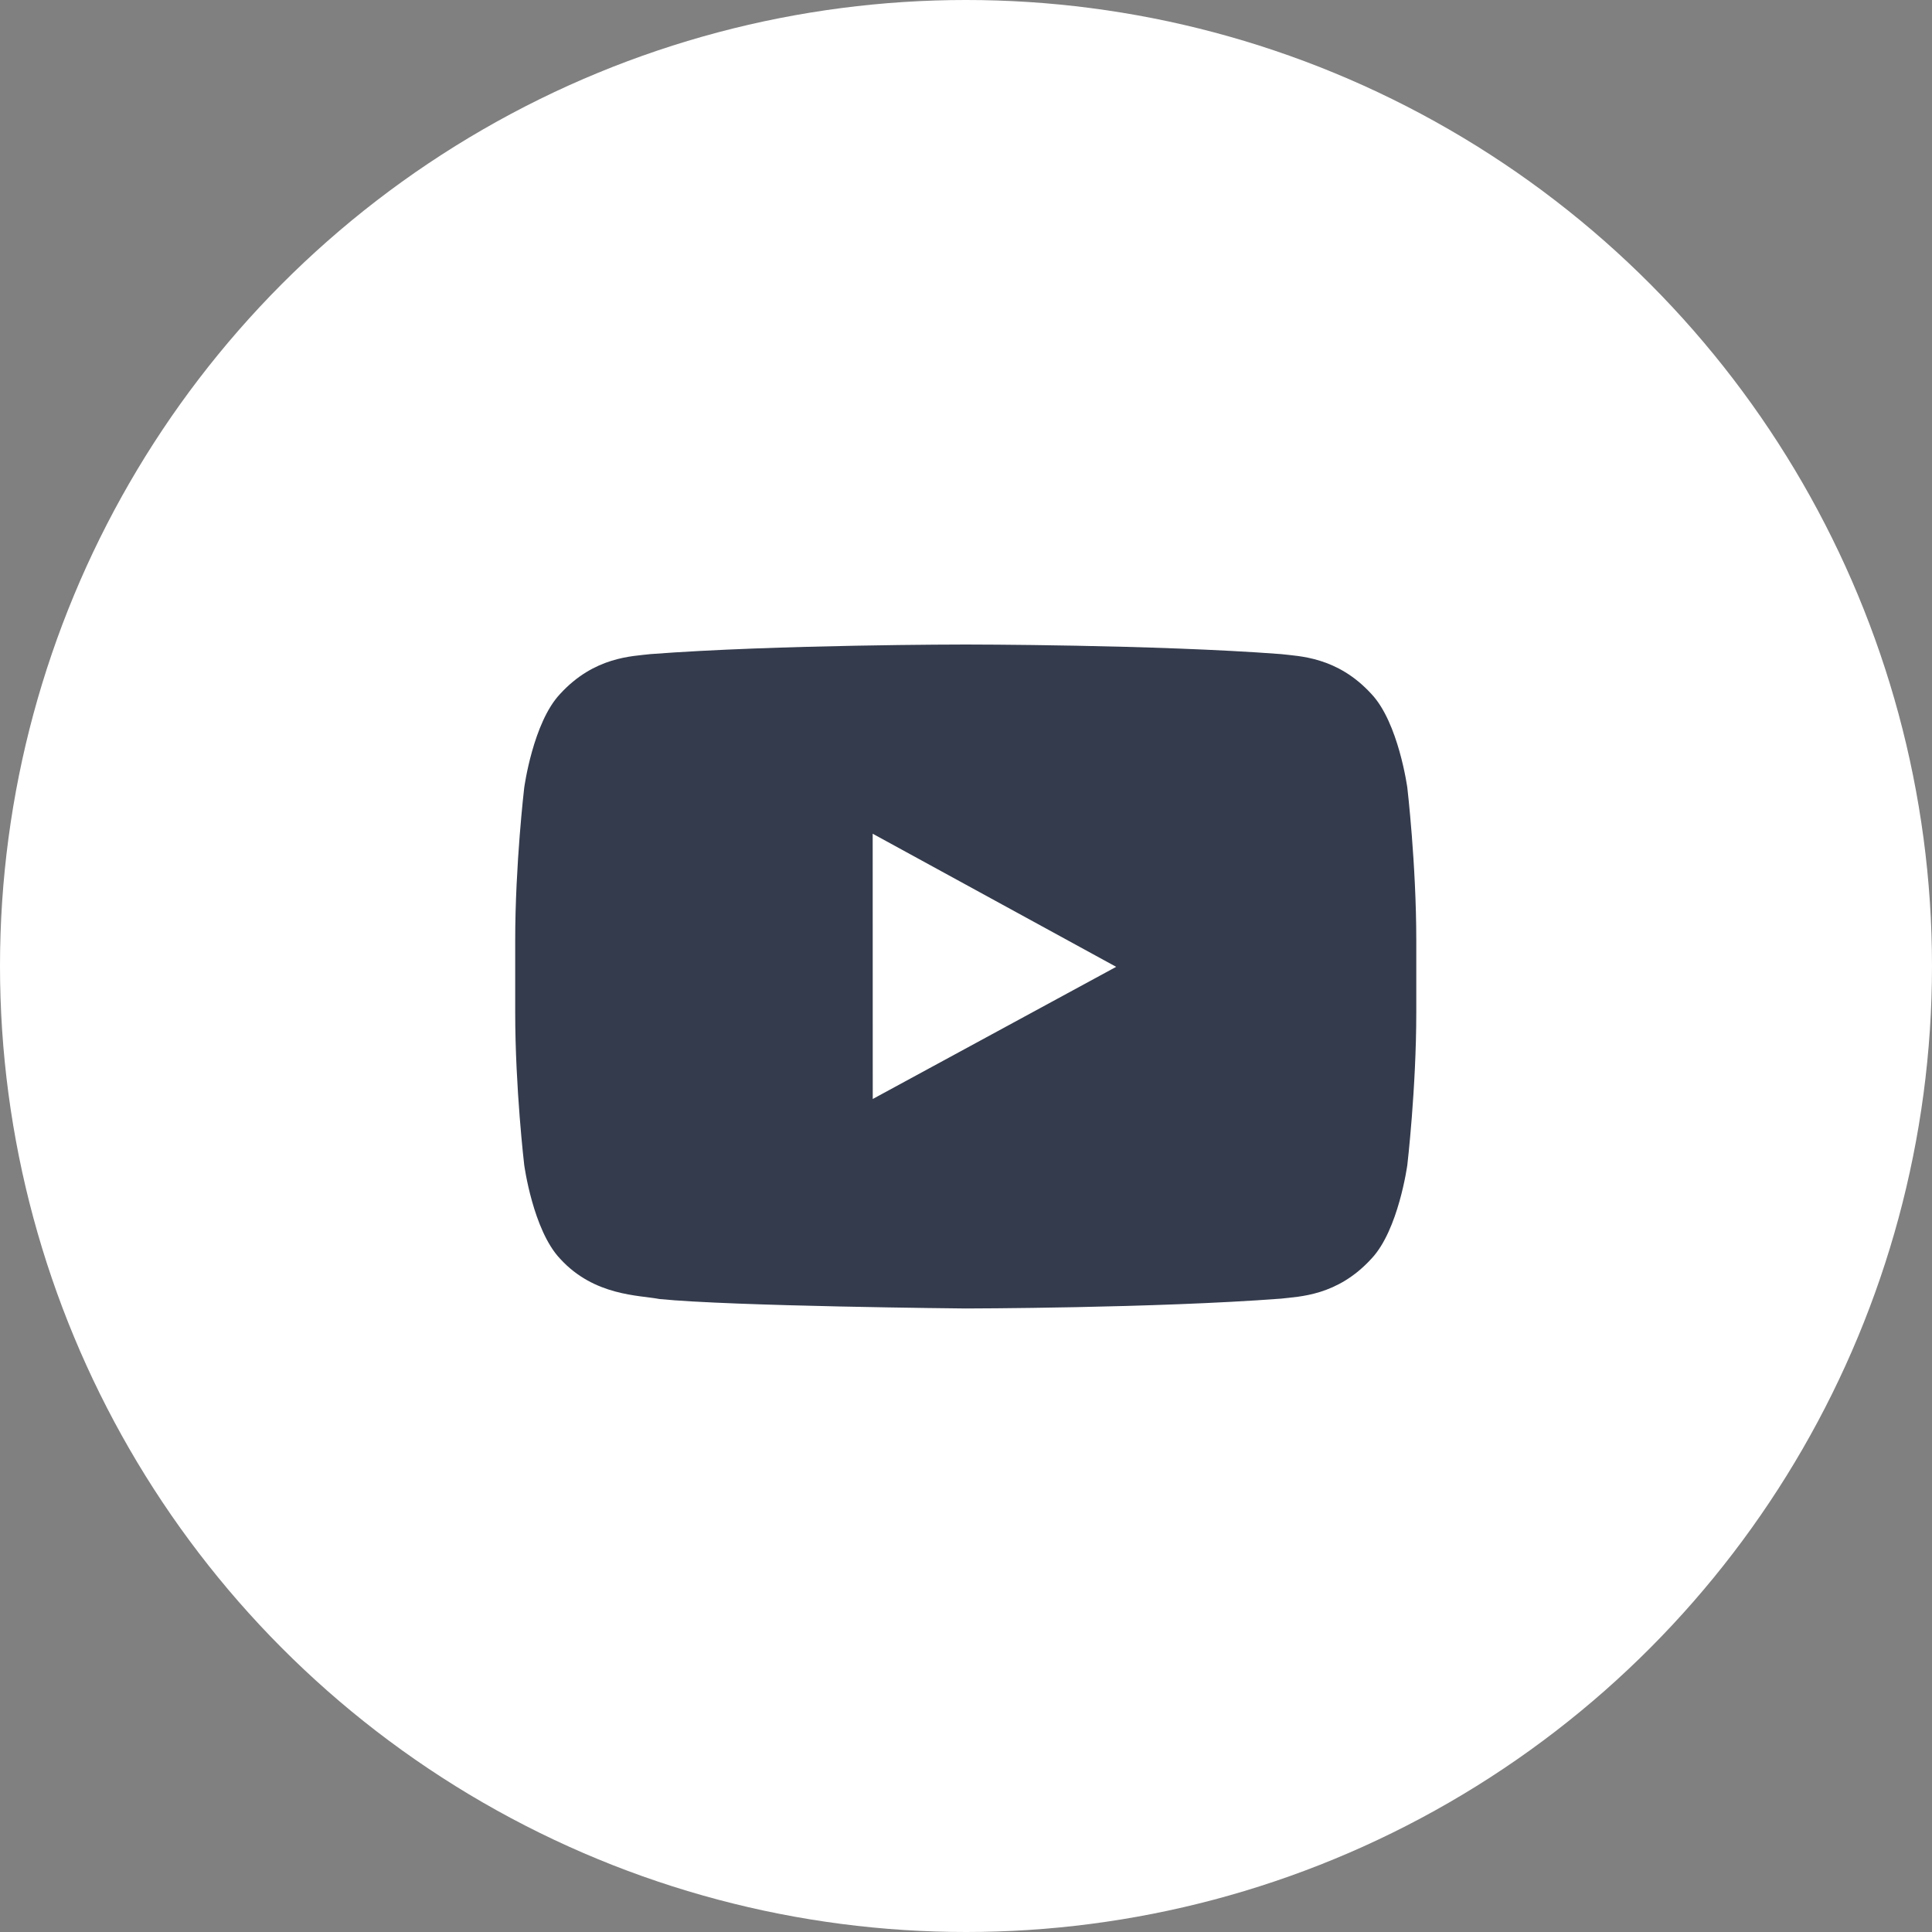 <?xml version="1.0" encoding="UTF-8" standalone="no"?>
<svg width="30px" height="30px" viewBox="0 0 30 30" version="1.1" xmlns="http://www.w3.org/2000/svg" xmlns:xlink="http://www.w3.org/1999/xlink">
    <rect x="0" y="0" width="30" height="30" fill="#808080" stroke="none"/>
    <!-- Generator: Sketch 39.1 (31720) - http://www.bohemiancoding.com/sketch -->
    <title>youtube</title>
    <desc>Created with Sketch.</desc>
    <defs></defs>
    <g id="Page-1" stroke="none" stroke-width="1" fill="none" fill-rule="evenodd">
        <g id="SM-hovers" transform="translate(-200, 0)">
            <g id="youtube" transform="translate(200, 0)">
                <circle id="bg" fill="#FFFFFF" cx="15" cy="15" r="15"></circle>
                <path d="M13.552,17.065 L13.551,12.946 L17.332,15.013 L13.552,17.065 L13.552,17.065 Z M21.853,12.232 C21.853,12.232 21.716,11.222 21.296,10.777 C20.764,10.194 20.168,10.191 19.894,10.157 C17.936,10.008 14.999,10.008 14.999,10.008 L14.993,10.008 C14.993,10.008 12.056,10.008 10.098,10.157 C9.824,10.191 9.228,10.194 8.696,10.777 C8.276,11.222 8.14,12.232 8.14,12.232 C8.14,12.232 8,13.419 8,14.605 L8,15.717 C8,16.903 8.14,18.089 8.14,18.089 C8.14,18.089 8.276,19.1 8.696,19.544 C9.228,20.128 9.927,20.11 10.239,20.171 C11.358,20.284 14.996,20.318 14.996,20.318 C14.996,20.318 17.936,20.314 19.894,20.165 C20.168,20.131 20.764,20.128 21.296,19.544 C21.716,19.1 21.853,18.089 21.853,18.089 C21.853,18.089 21.992,16.903 21.992,15.717 L21.992,14.605 C21.992,13.419 21.853,12.232 21.853,12.232 L21.853,12.232 Z" id="Fill-3" fill="#343b4c"></path>
            </g>
        </g>
    </g>
</svg>